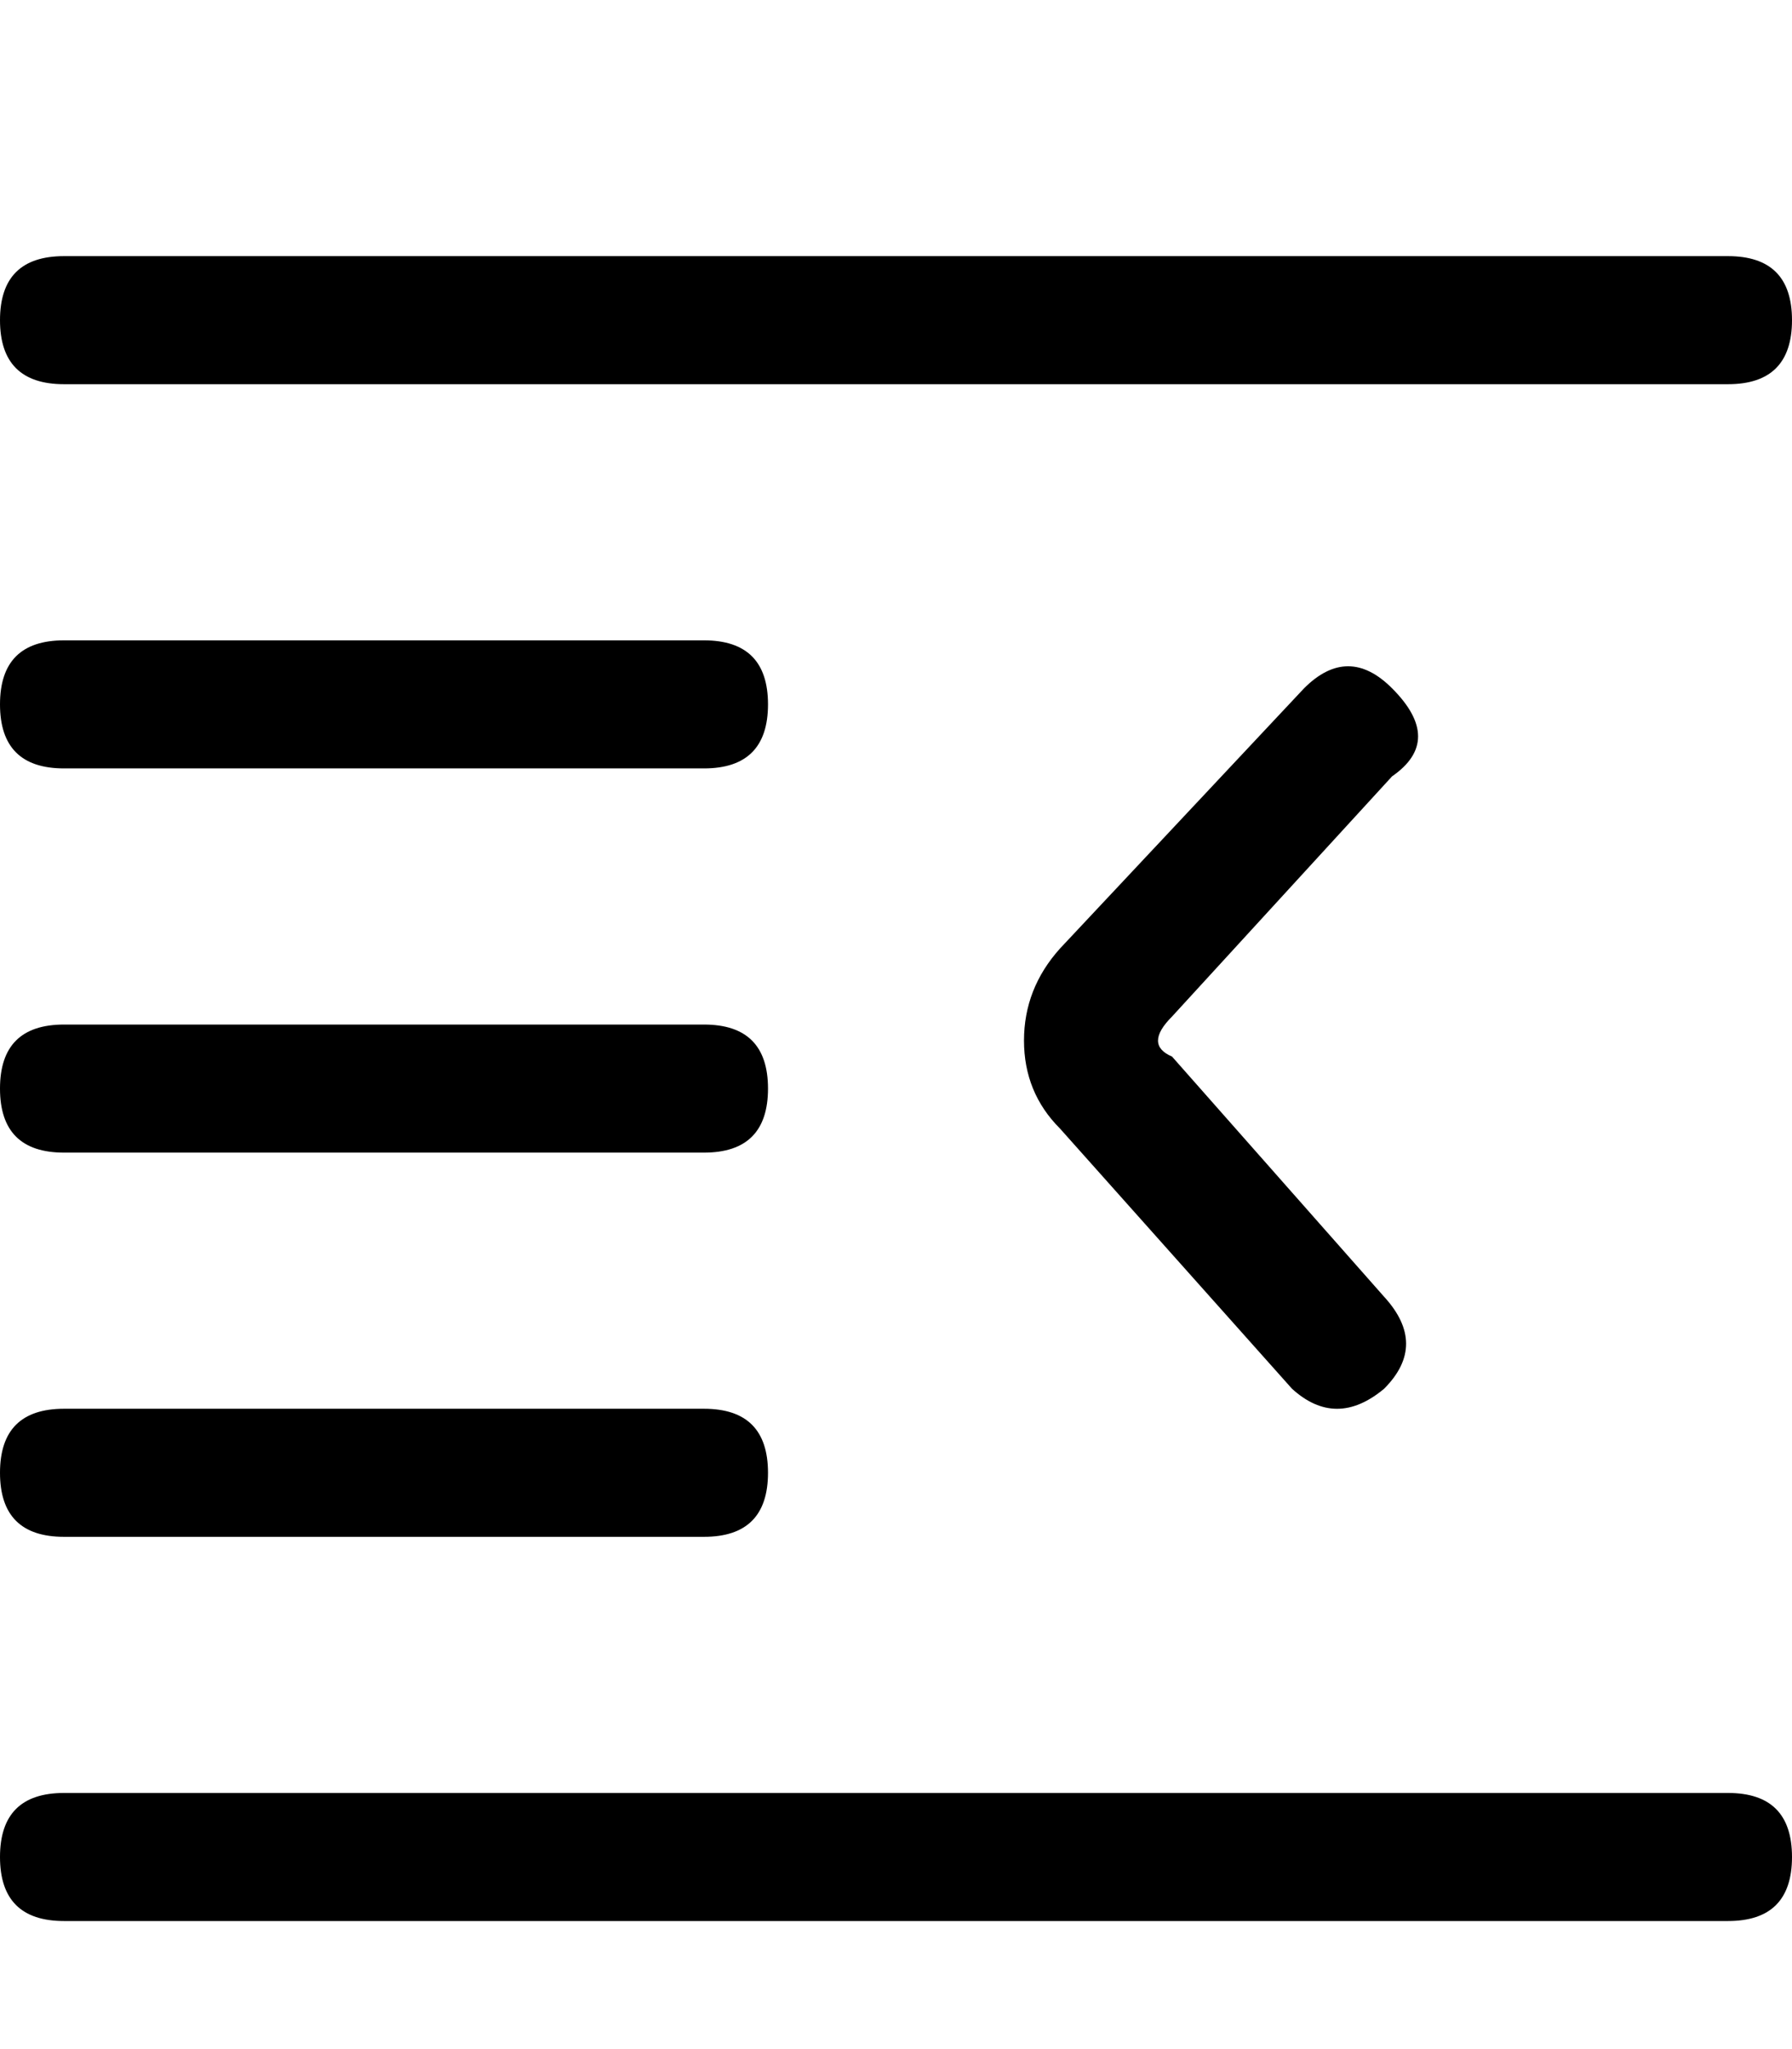 <!-- Generated by IcoMoon.io -->
<svg version="1.1" xmlns="http://www.w3.org/2000/svg" width="28" height="32" viewBox="0 0 28 32">
<title>uniE267</title>
<path d="M18.313 15.875q-0.438 0.438 0 0.625l3.313 3.75q0.688 0.75 0 1.438-0.75 0.625-1.438 0l-3.625-4.063q-0.563-0.563-0.563-1.375t0.563-1.438l3.813-4.063q0.688-0.688 1.375 0 0.813 0.813 0 1.375zM27 4q1 0 1 1t-1 1h-26q-1 0-1-1t1-1h26zM1 12q-1 0-1-1t1-1h10q1 0 1 1t-1 1h-10zM1 18q-1 0-1-1t1-1h10q1 0 1 1t-1 1h-10zM1 24q-1 0-1-1t1-1h10q1 0 1 1t-1 1h-10zM27 28q1 0 1 1t-1 1h-26q-1 0-1-1t1-1h26z"></path>
</svg>
